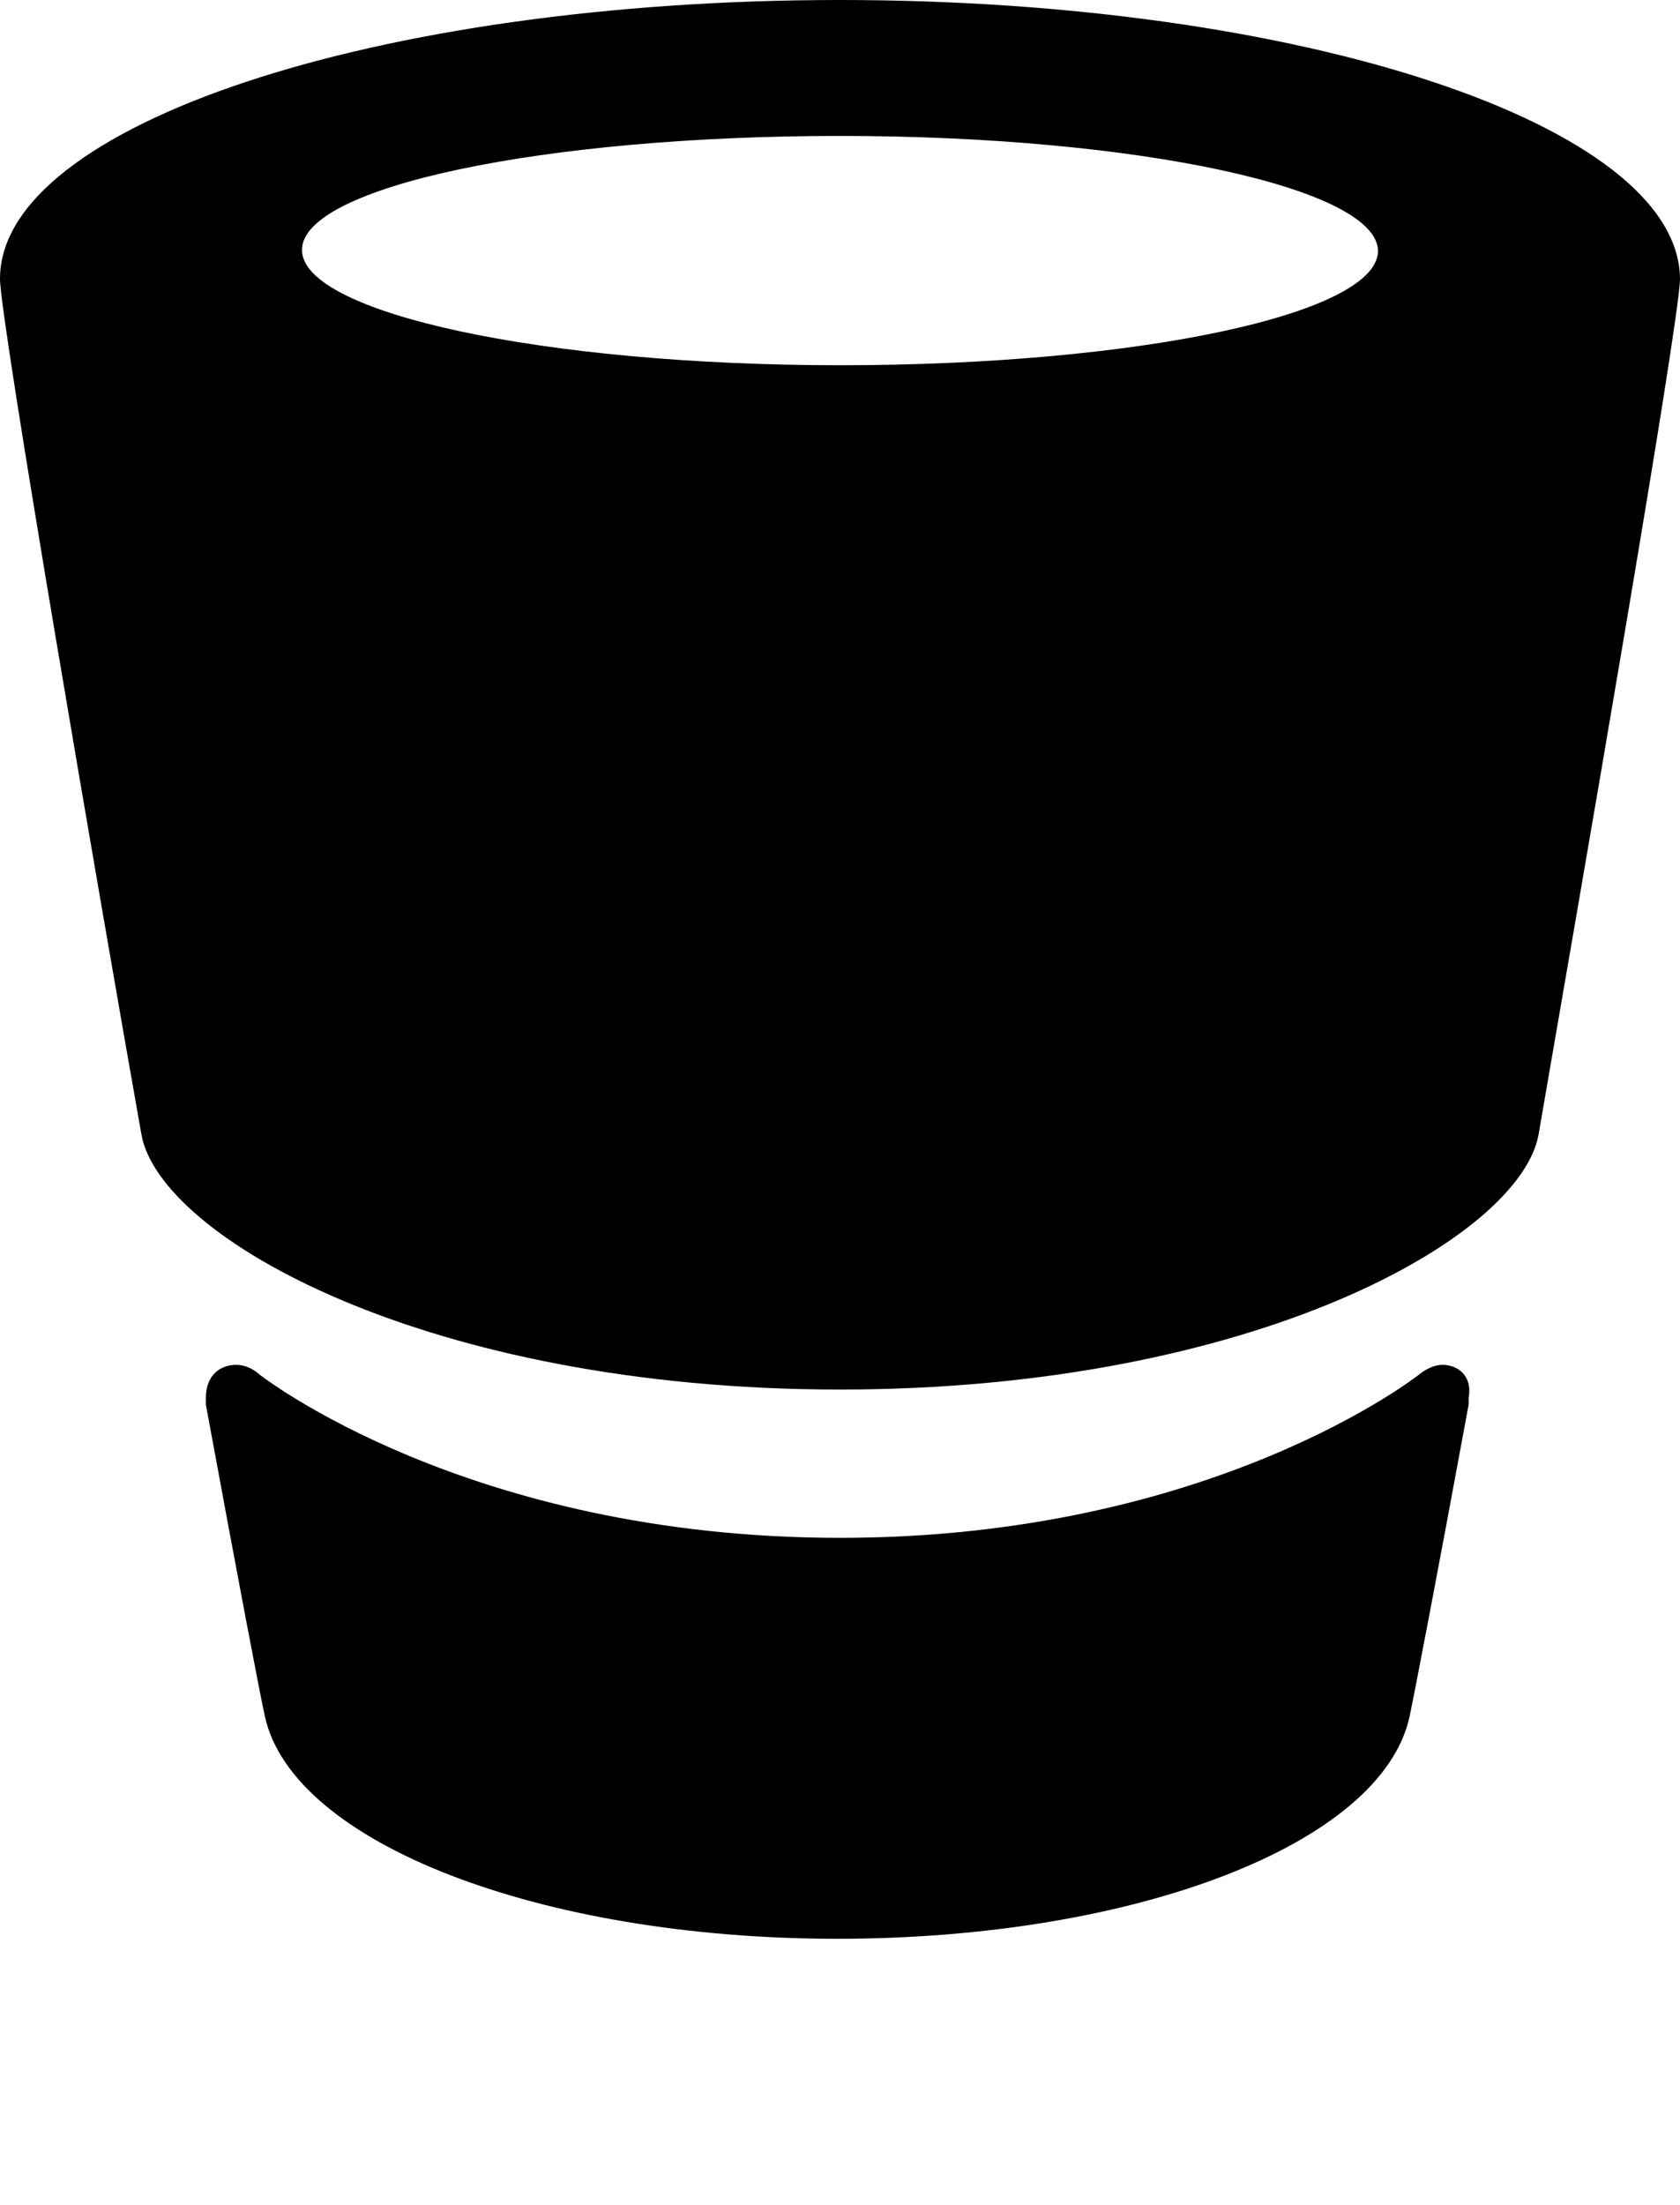 <svg version="1.1" id="bitbucket_loader" xmlns="http://www.w3.org/2000/svg" xmlns:xlink="http://www.w3.org/1999/xlink" x="0px" y="0px" viewBox="-479.2 140.2 122.4 160.6" style="enable-background:new -479.2 140.2 122.4 160.6;" xml:space="preserve">
    <g class="head-group">
      <g>
        <path class="head" d="M-418,241.4c30.1,0,49.6-11.1,50.9-18.6c2.9-16.8,10.3-59.3,10.3-62.3c-0.1-11.2-27.6-20.3-61.2-20.3l0,0l0,0
		c-33.7,0-61.2,9.1-61.2,20.3c0,3,7.3,45.4,10.3,62.3C-467.6,230.3-448.1,241.4-418,241.4L-418,241.4z M-418,166.8
		c-21.6,0-39.2-3.8-39.2-8.4c0-4.6,17.6-8.3,39.2-8.3c21.6,0,39.2,3.8,39.2,8.4C-378.9,163.1-396.4,166.8-418,166.8z" />
      </g>
    </g>
    <g class="mouth-group">
      <g>
        <path class="mouth" d="M-374.1,239.6c-0.9,0-1.7,0.7-1.7,0.7s-15,11.9-42.2,11.9c-27.2,0-42.3-11.9-42.3-11.9s-0.7-0.7-1.7-0.7
			c-1.1,0-2.2,0.7-2.2,2.4c0,0.2,0,0.3,0,0.5c2.3,12.5,4,21.4,4.3,22.7c2,9.2,20,16.2,41.7,16.2l0,0l0,0c21.7,0,39.7-6.9,41.7-16.2
			c0.3-1.4,2-10.2,4.3-22.7c0-0.2,0-0.3,0-0.5C-371.9,240.4-373,239.6-374.1,239.6z" />
      </g>
    </g>
    <g class="eye-translate" transform="translate(-418, 208.3)">
      <g>
        <circle class="eye-outter" cx="0" cy="0" r="19.4" />
        <circle class="eye-inner" cx="0" cy="0" r="9.7" />
      </g>
    </g>
</svg>
